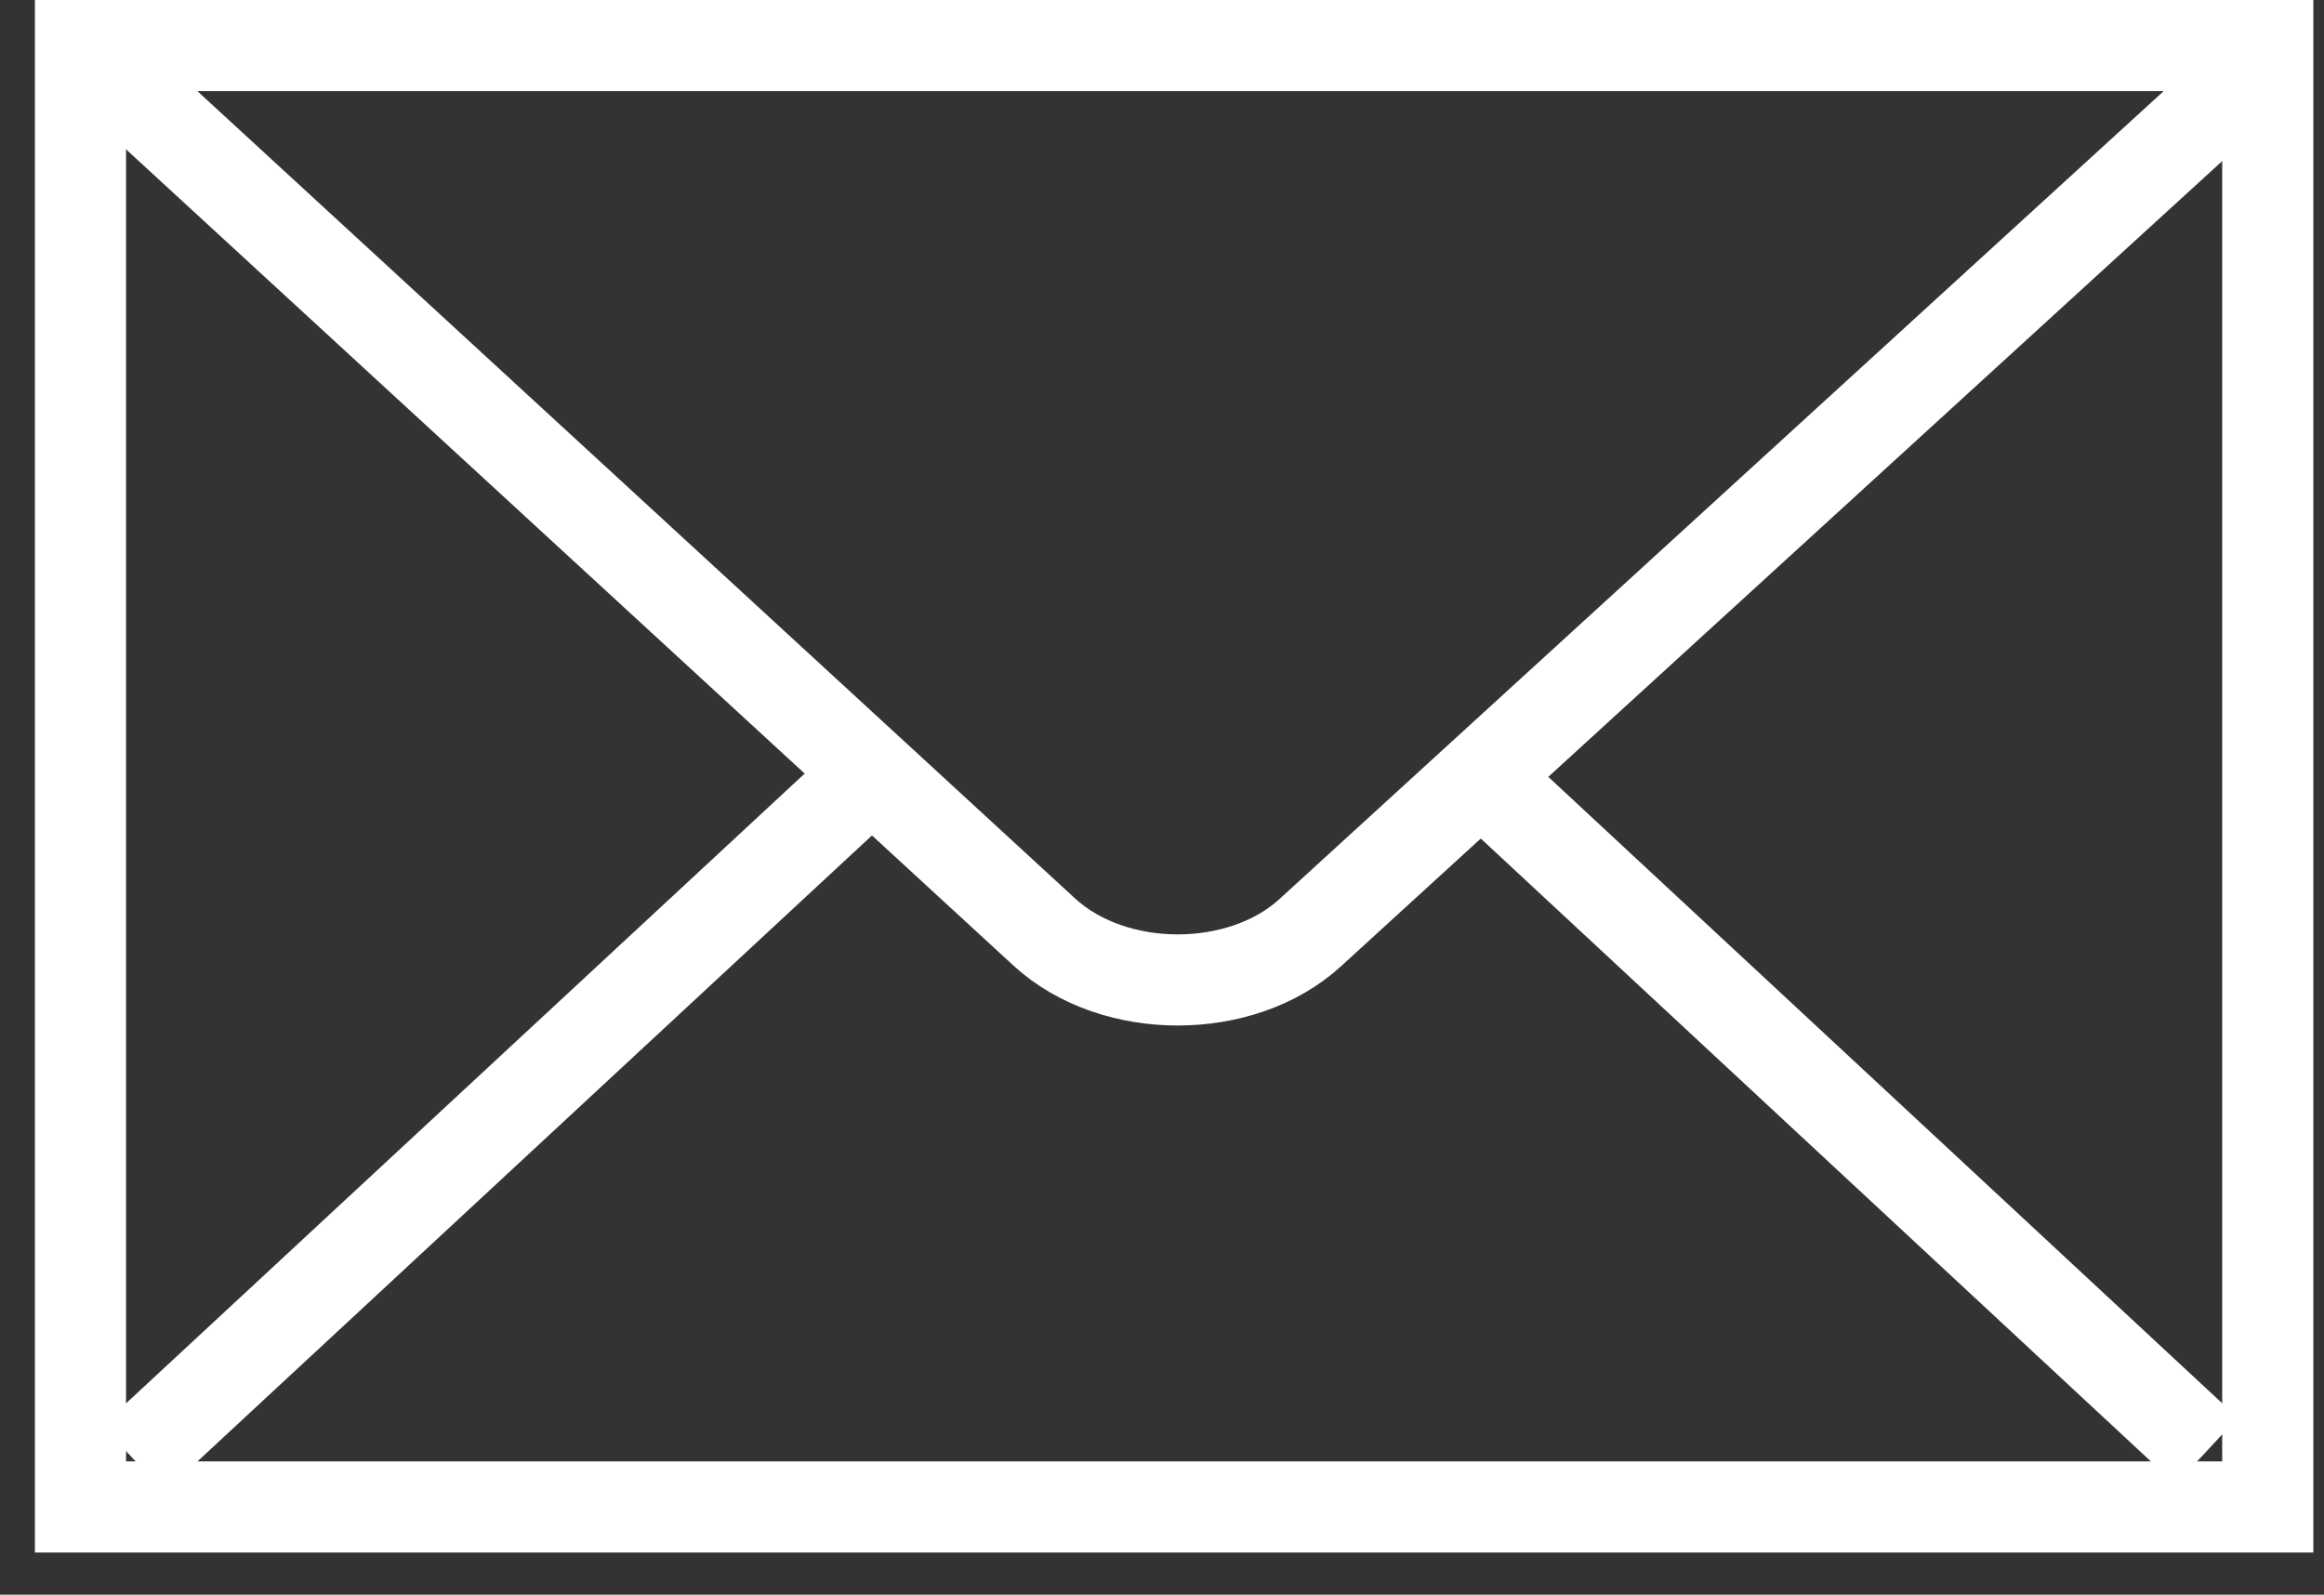 <svg width="51" height="35" viewBox="0 0 51 35" fill="none" xmlns="http://www.w3.org/2000/svg">
<rect x="0" y="0" width="51" height="35" fill="#333333" stroke="none"/>
<path d="M49.766 33.074V1H1.766V33.074H49.766Z" stroke="white" stroke-width="2"/>
<path d="M2.212 1.409L22.92 20.459C24.454 21.863 27.247 21.847 28.75 20.472L49.443 1.562" stroke="white" stroke-width="2"/>
<path d="M2.924 32.018L18.789 17.293" stroke="white" stroke-width="2"/>
<path d="M48.426 31.848L32.989 17.497" stroke="white" stroke-width="2"/>
</svg>
